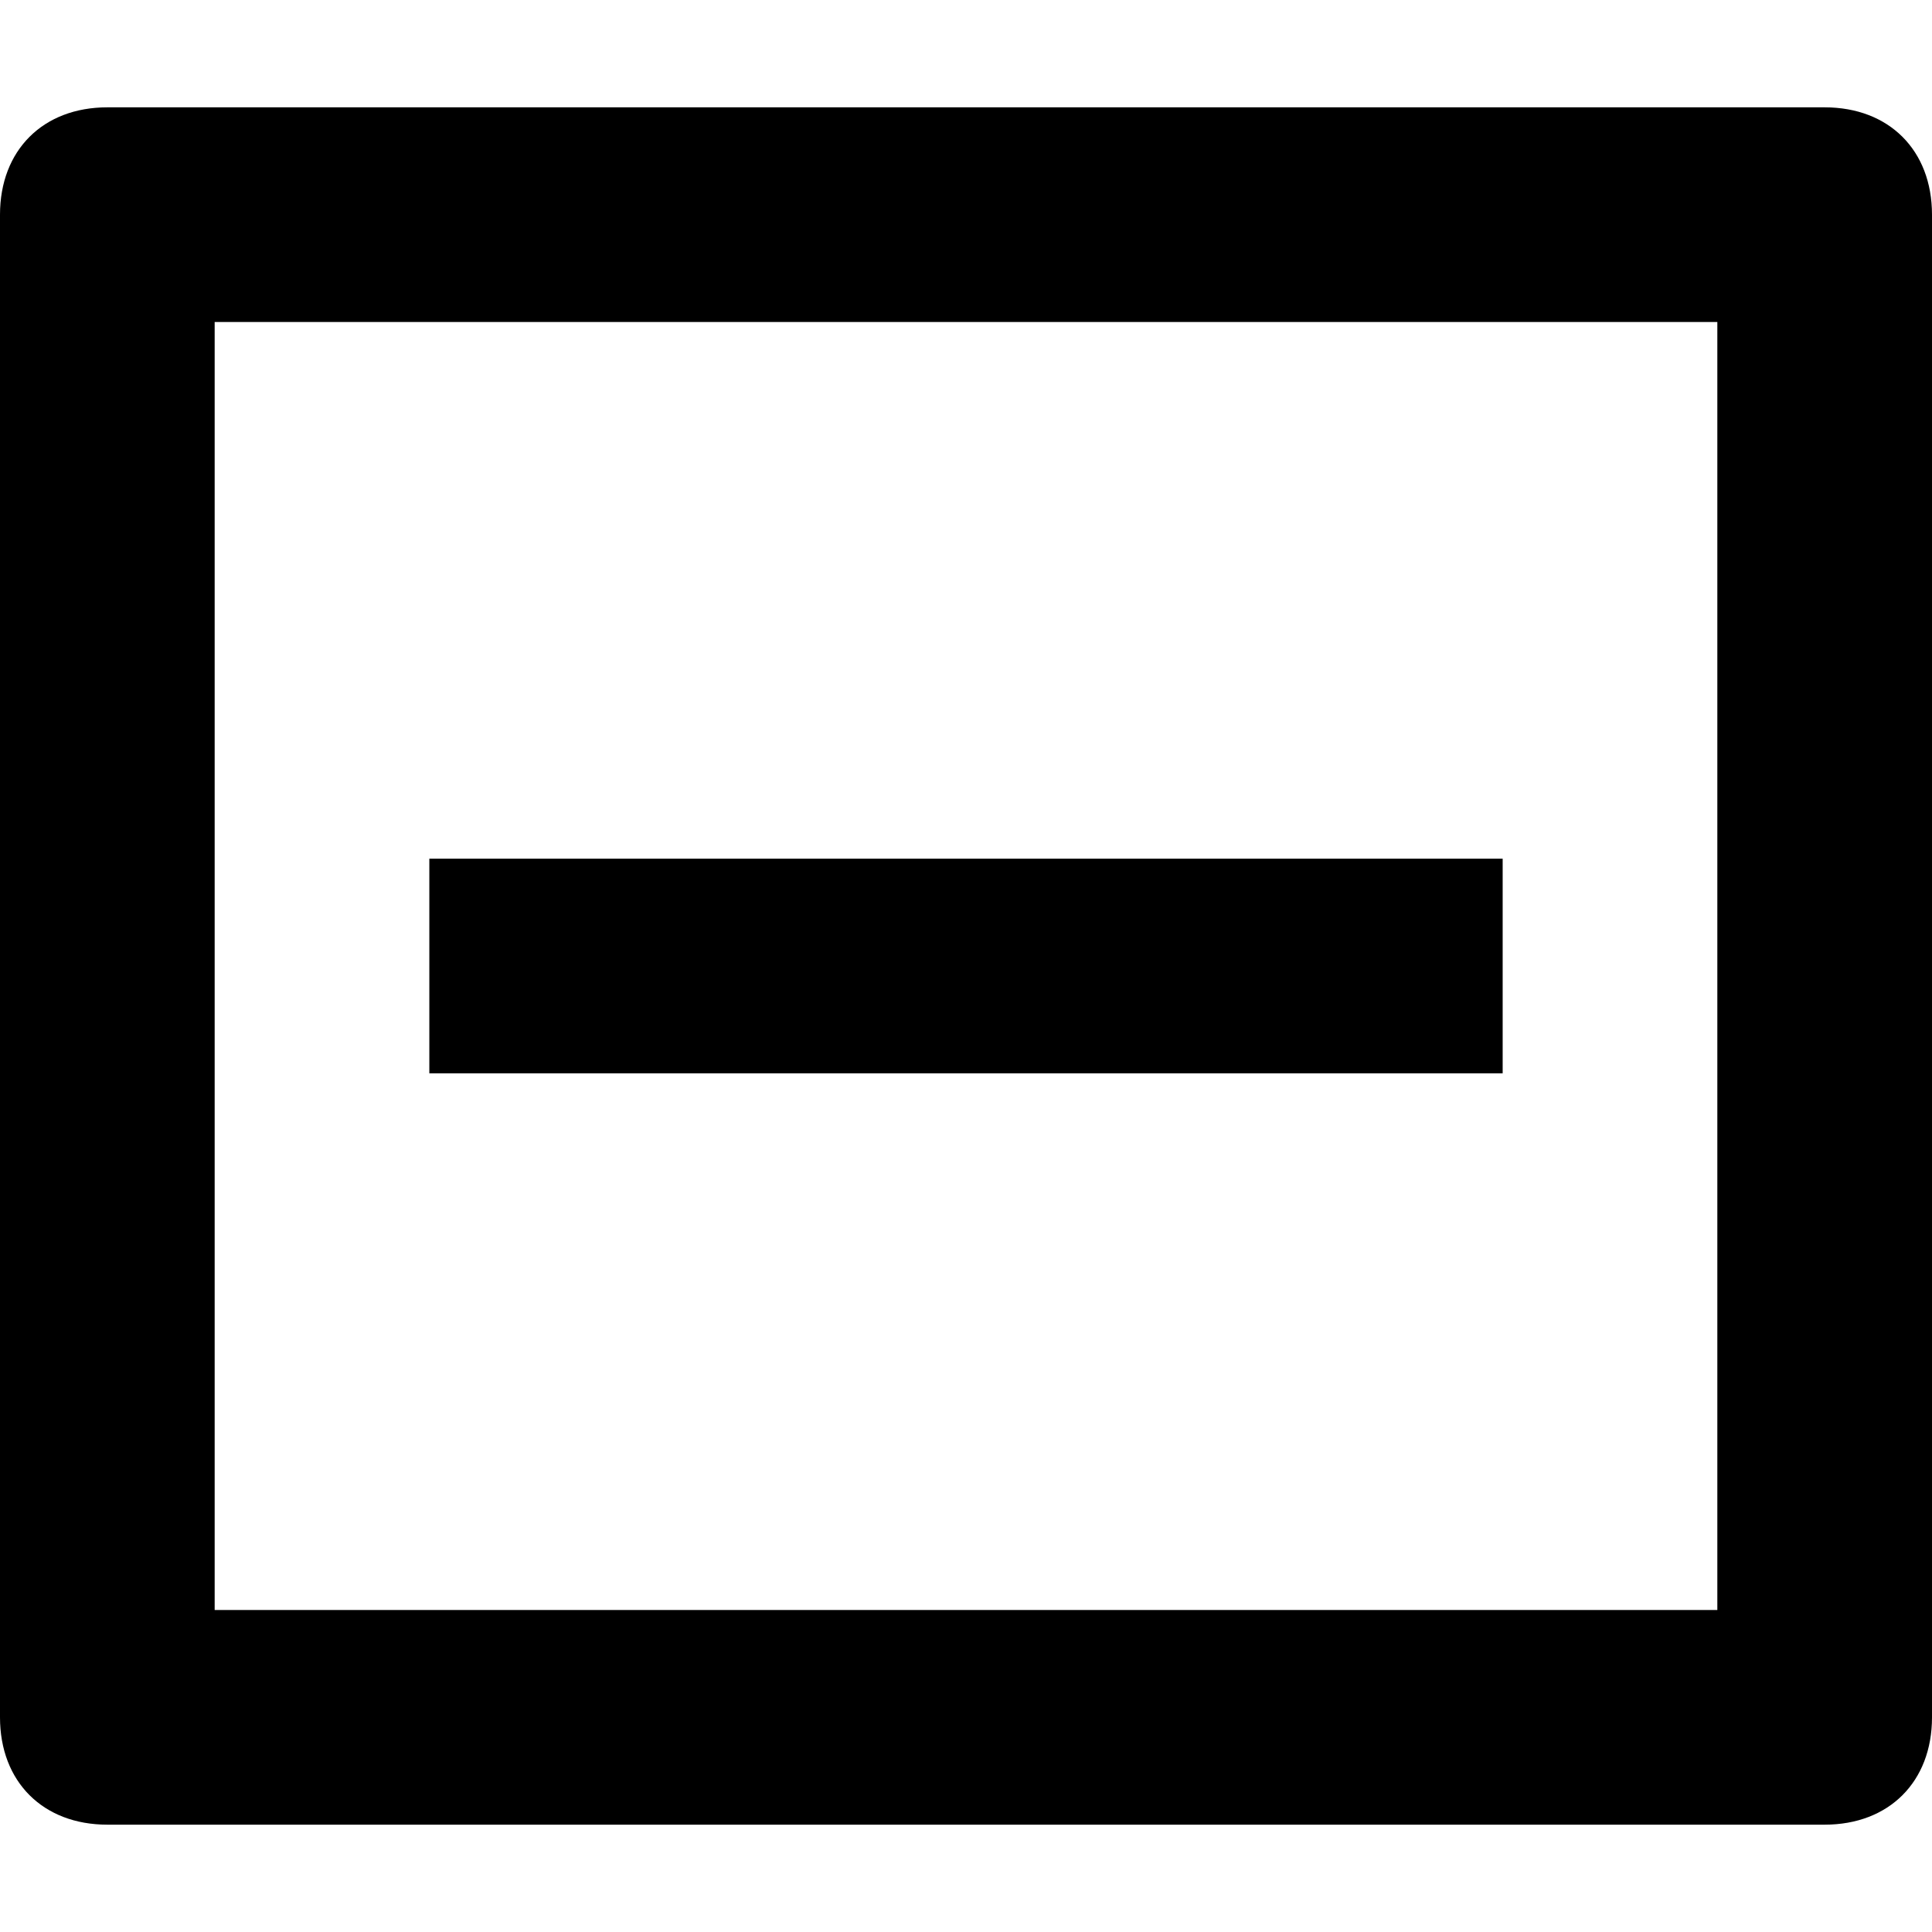 <?xml version="1.0" standalone="no"?><!DOCTYPE svg PUBLIC "-//W3C//DTD SVG 1.1//EN" "http://www.w3.org/Graphics/SVG/1.1/DTD/svg11.dtd"><svg t="1498398125108" class="icon" style="" viewBox="0 0 1024 1024" version="1.1" xmlns="http://www.w3.org/2000/svg" p-id="7642" xmlns:xlink="http://www.w3.org/1999/xlink" width="32" height="32"><defs><style type="text/css"></style></defs><path d="M967.111 56.889 56.889 56.889C22.756 56.889 0 79.644 0 113.778l0 796.444c0 34.133 22.756 56.889 56.889 56.889l910.222 0c34.133 0 56.889-22.756 56.889-56.889L1024 113.778C1024 79.644 1001.244 56.889 967.111 56.889zM910.222 853.333 113.778 853.333 113.778 170.667l796.444 0L910.222 853.333zM796.444 455.111 227.556 455.111l0 113.778 568.889 0L796.444 455.111z" p-id="7643"></path></svg>